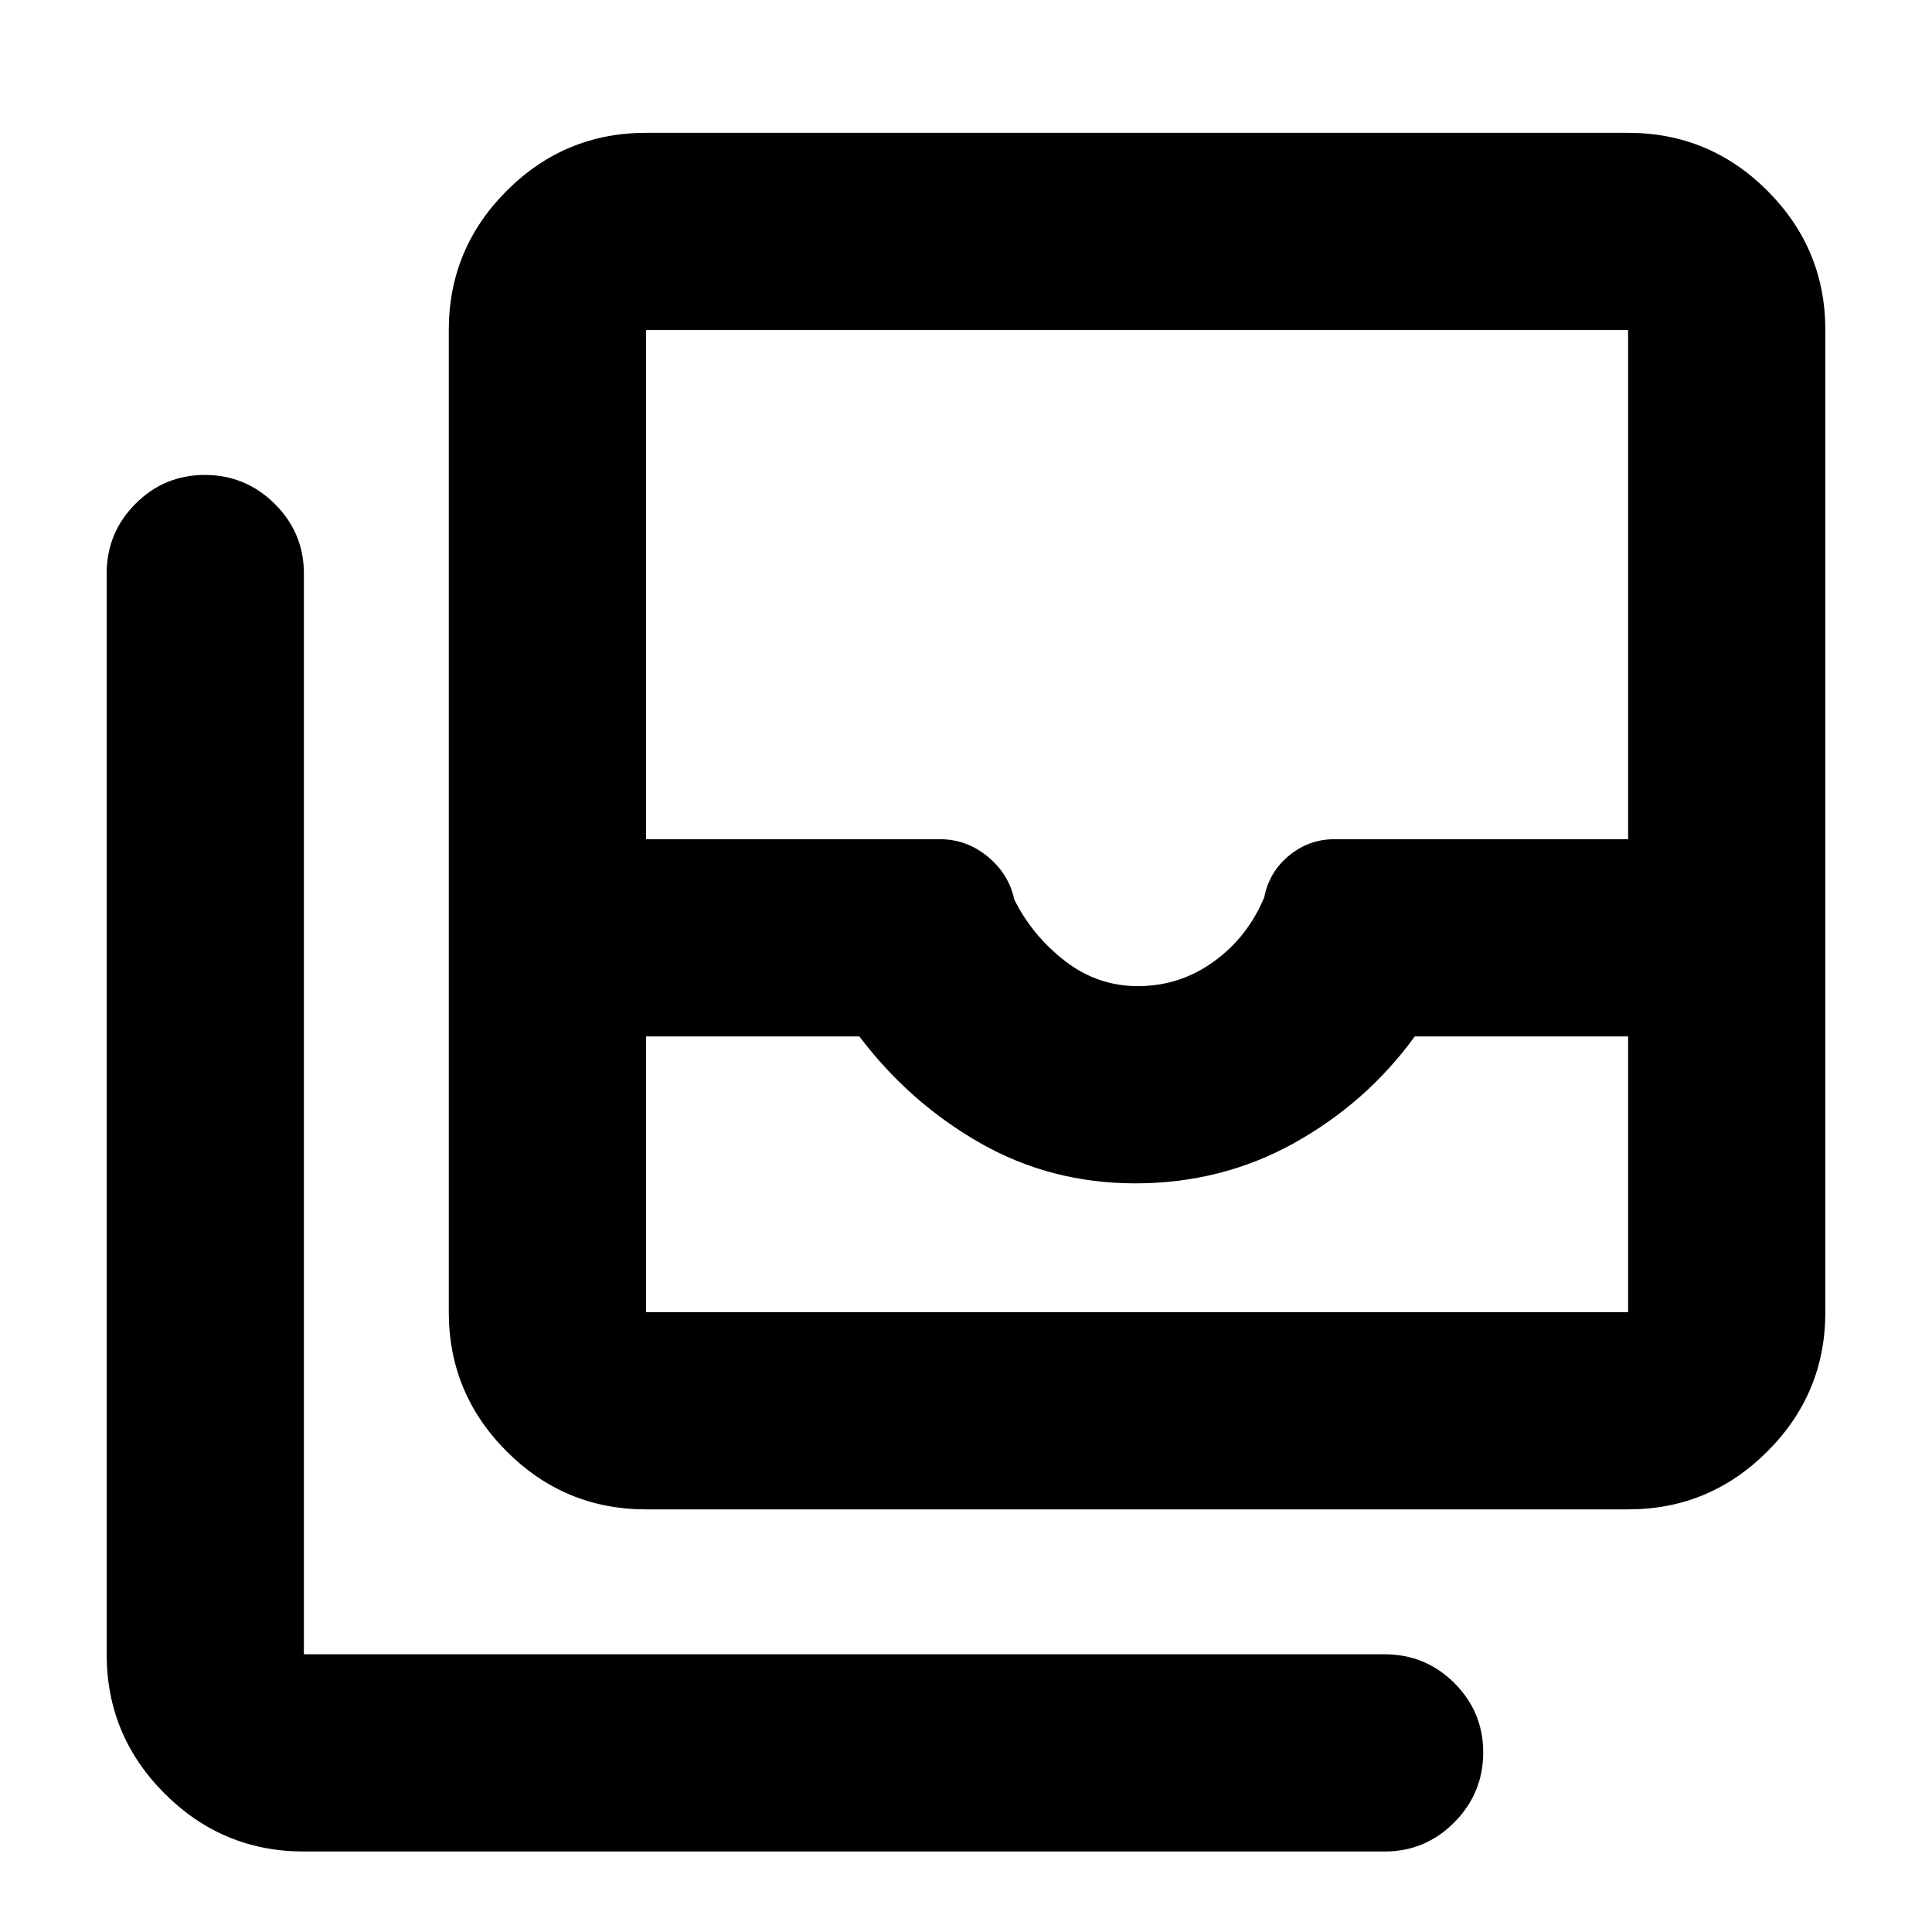<svg xmlns="http://www.w3.org/2000/svg" height="20" viewBox="0 -960 960 960" width="20"><path d="M321-308h488v-137H703q-24 33-60 53t-78.9 20q-41.91 0-77.01-20Q452-412 427-445H321v137Zm244.35-162q20.89 0 37.77-12.2 16.89-12.2 25.1-32 2.46-12.6 12.34-20.7 9.87-8.1 22.44-8.1h146v-253H321v253h146.02q13.34 0 23.81 8.68Q501.31-525.65 504-513q9 18 25.17 30.5 16.16 12.5 36.18 12.5ZM321-210q-40.43 0-69.21-28.79Q223-267.57 223-308v-488q0-40.42 28.79-69.21Q280.57-894 321-894h488q40.42 0 69.21 28.79Q907-836.42 907-796v488q0 40.43-28.79 69.21Q849.42-210 809-210H321ZM151-40q-40.42 0-69.21-28.79Q53-97.58 53-138v-537q0-20.3 14.29-34.65Q81.58-724 101.79-724t34.71 14.35Q151-695.3 151-675v537h537q20.3 0 34.65 14.29Q737-109.42 737-89.21T722.65-54.5Q708.3-40 688-40H151Zm170-268H809 321Z"/></svg>
